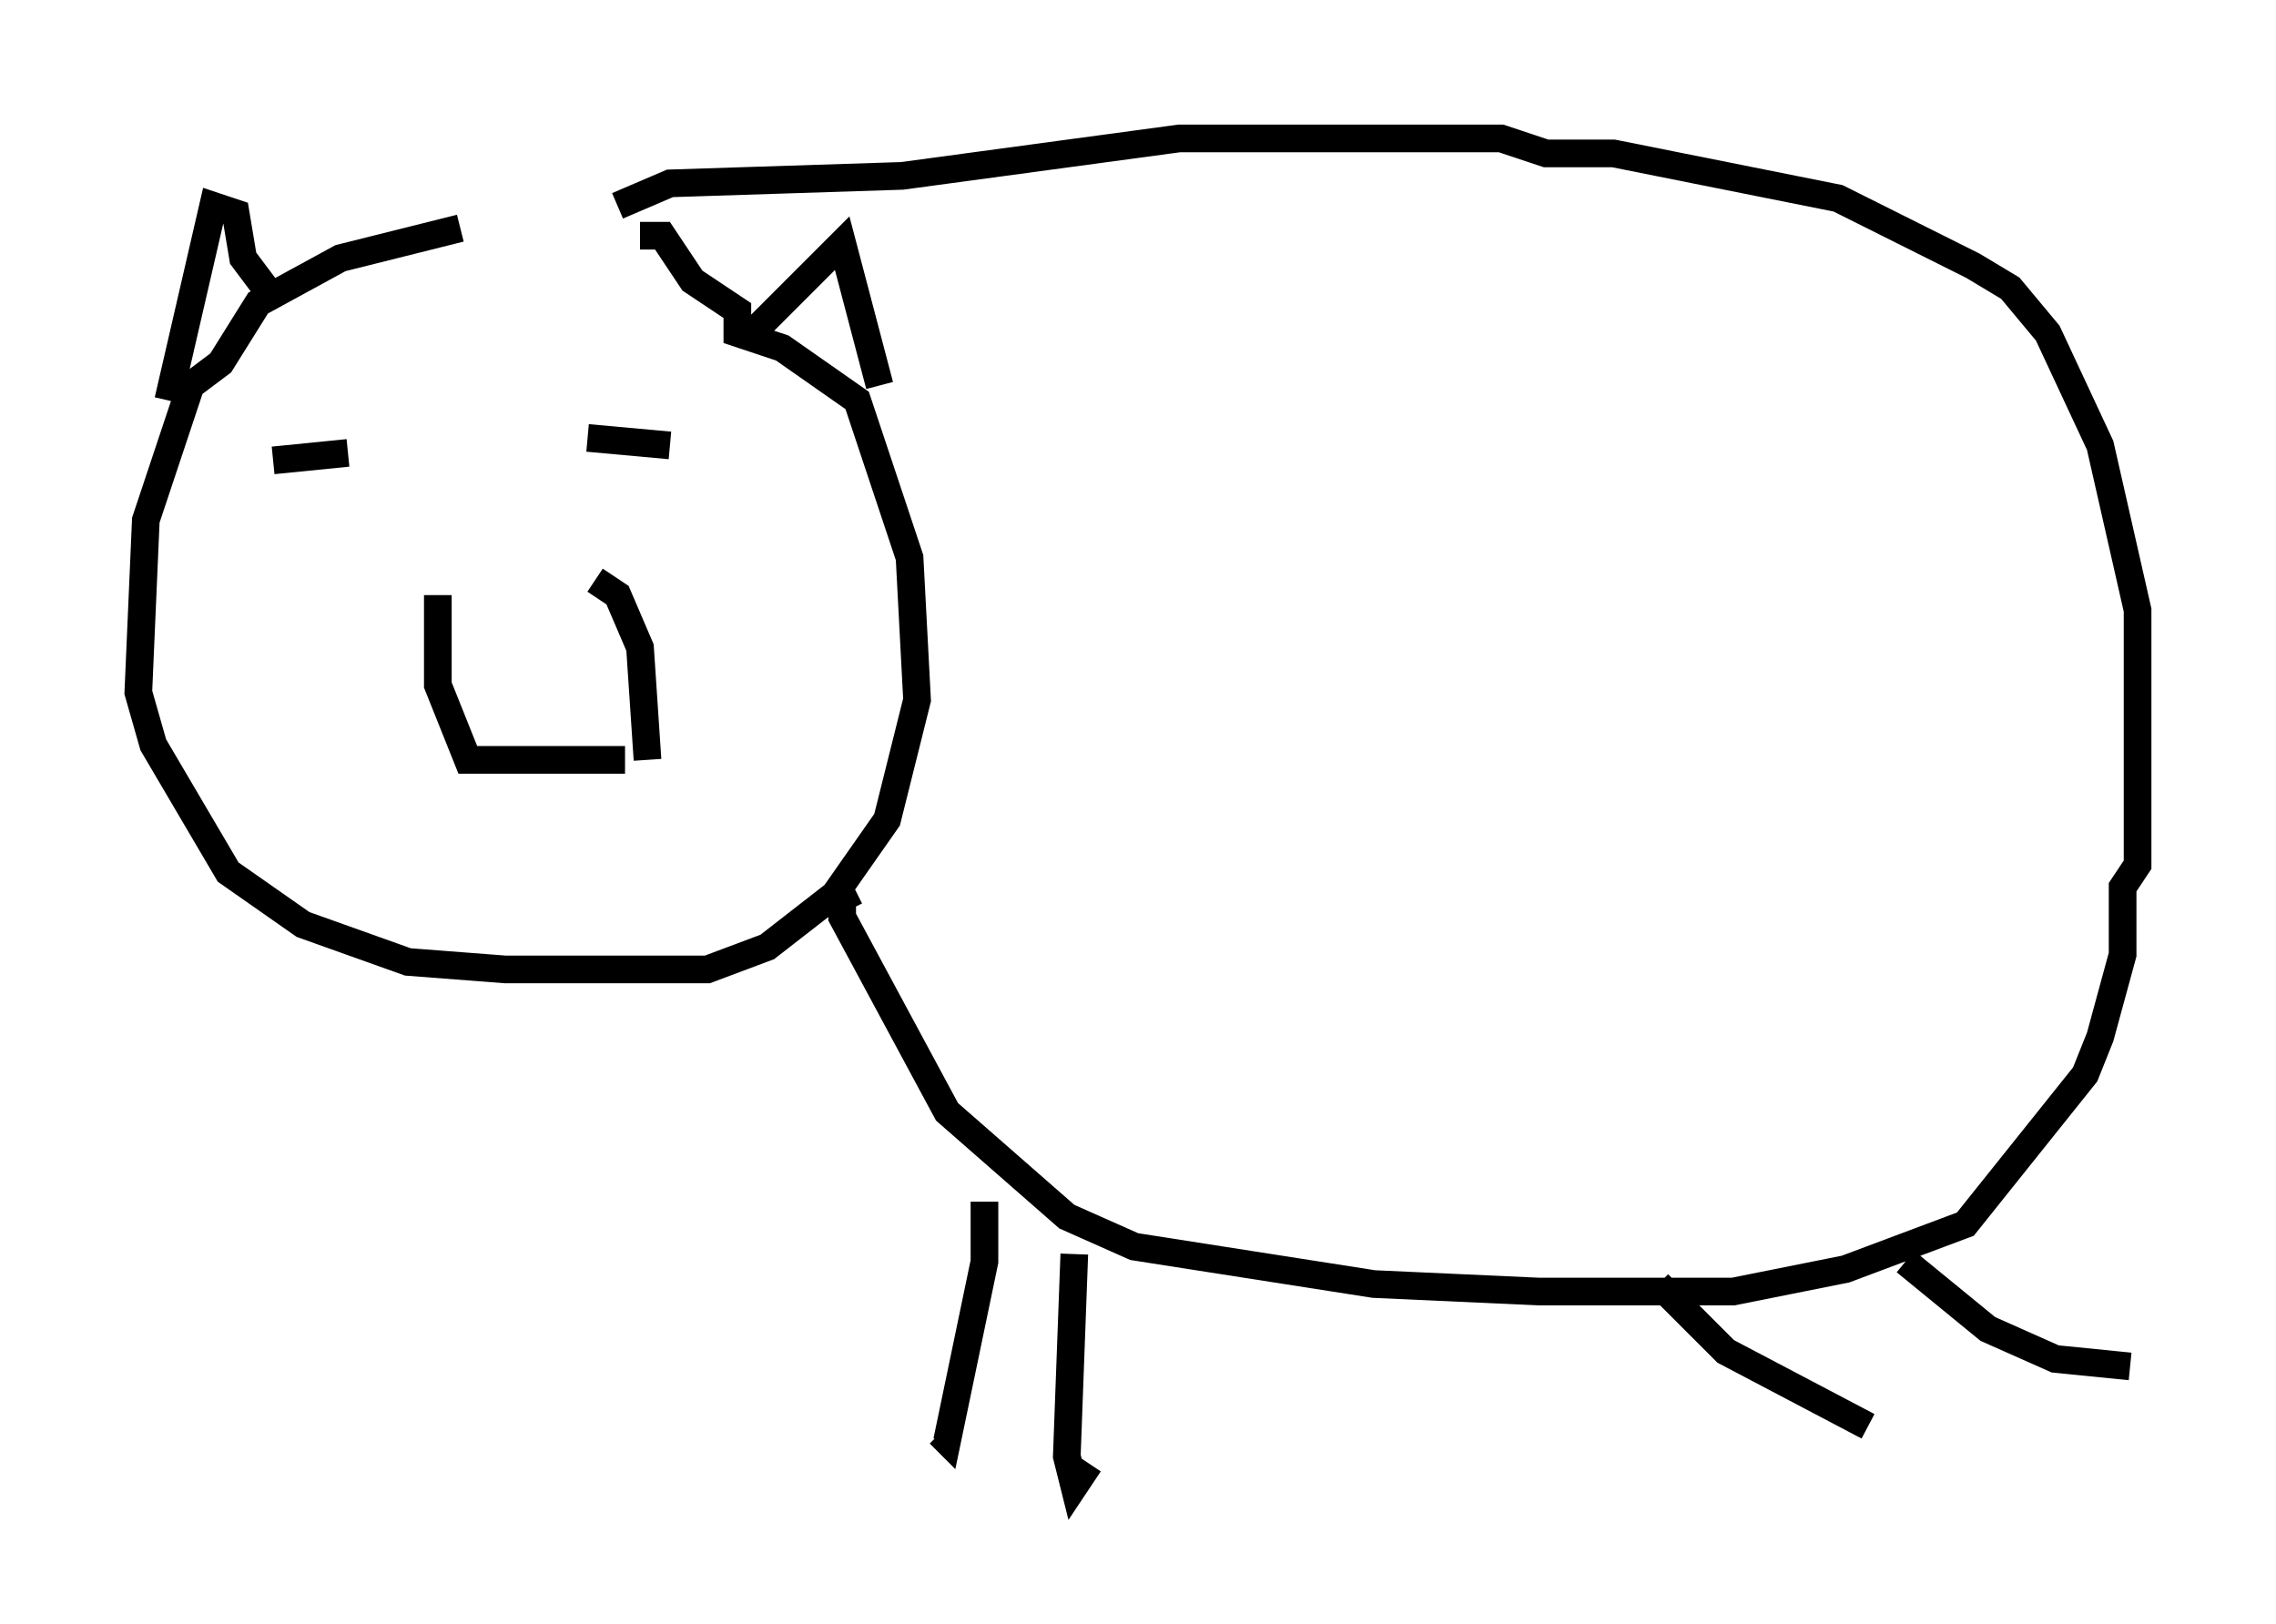 <?xml version="1.0" encoding="utf-8" ?>
<svg baseProfile="full" height="58.714" version="1.1" width="82.259" xmlns="http://www.w3.org/2000/svg" xmlns:ev="http://www.w3.org/2001/xml-events" xmlns:xlink="http://www.w3.org/1999/xlink"><defs /><rect fill="white" height="58.714" width="82.259" x="0" y="0" /><path d="M24.756, 8.518 m-8.119, -0.271 l-4.33, 1.083 -2.977, 1.624 l-1.353, 2.165 -1.083, 0.812 l-1.624, 4.871 -0.271, 6.225 l0.541, 1.894 2.706, 4.601 l2.706, 1.894 3.789, 1.353 l3.518, 0.271 7.307, 0.0 l2.165, -0.812 2.436, -1.894 l1.894, -2.706 1.083, -4.33 l-0.271, -5.142 -1.894, -5.683 l-2.706, -1.894 -1.624, -0.541 l0.0, -0.812 -1.624, -1.083 l-1.083, -1.624 -0.812, 0.0 m-17.05, 5.954 l1.624, -7.036 0.812, 0.271 l0.271, 1.624 0.812, 1.083 m17.591, 1.624 l3.248, -3.248 1.353, 5.142 m-15.967, 7.578 l0.0, 3.248 1.083, 2.706 l5.683, 0.0 m0.812, 0.0 l-0.271, -4.059 -0.812, -1.894 l-0.812, -0.541 m-11.637, -4.33 l2.706, -0.271 m8.66, -0.541 l2.977, 0.271 m-1.894, -8.66 l1.894, -0.812 8.39, -0.271 l10.013, -1.353 11.637, 0.0 l1.624, 0.541 2.436, 0.0 l8.119, 1.624 4.871, 2.436 l1.353, 0.812 1.353, 1.624 l1.894, 4.059 1.353, 5.954 l0.0, 9.202 -0.541, 0.812 l0.0, 2.436 -0.812, 2.977 l-0.541, 1.353 -4.33, 5.413 l-4.33, 1.624 -4.059, 0.812 l-7.036, 0.0 -5.954, -0.271 l-8.66, -1.353 -2.436, -1.083 l-4.33, -3.789 -3.789, -7.036 l0.0, -0.812 0.271, 0.541 m4.871, 10.555 l0.0, 2.165 -1.353, 6.495 l-0.271, -0.271 m4.871, -6.495 l-0.271, 7.307 0.271, 1.083 l0.541, -0.812 m20.568, -6.495 l2.436, 2.436 5.142, 2.706 m1.353, -5.954 l2.977, 2.436 2.436, 1.083 l2.706, 0.271 " fill="none" stroke="black" stroke-width="1" /></svg>